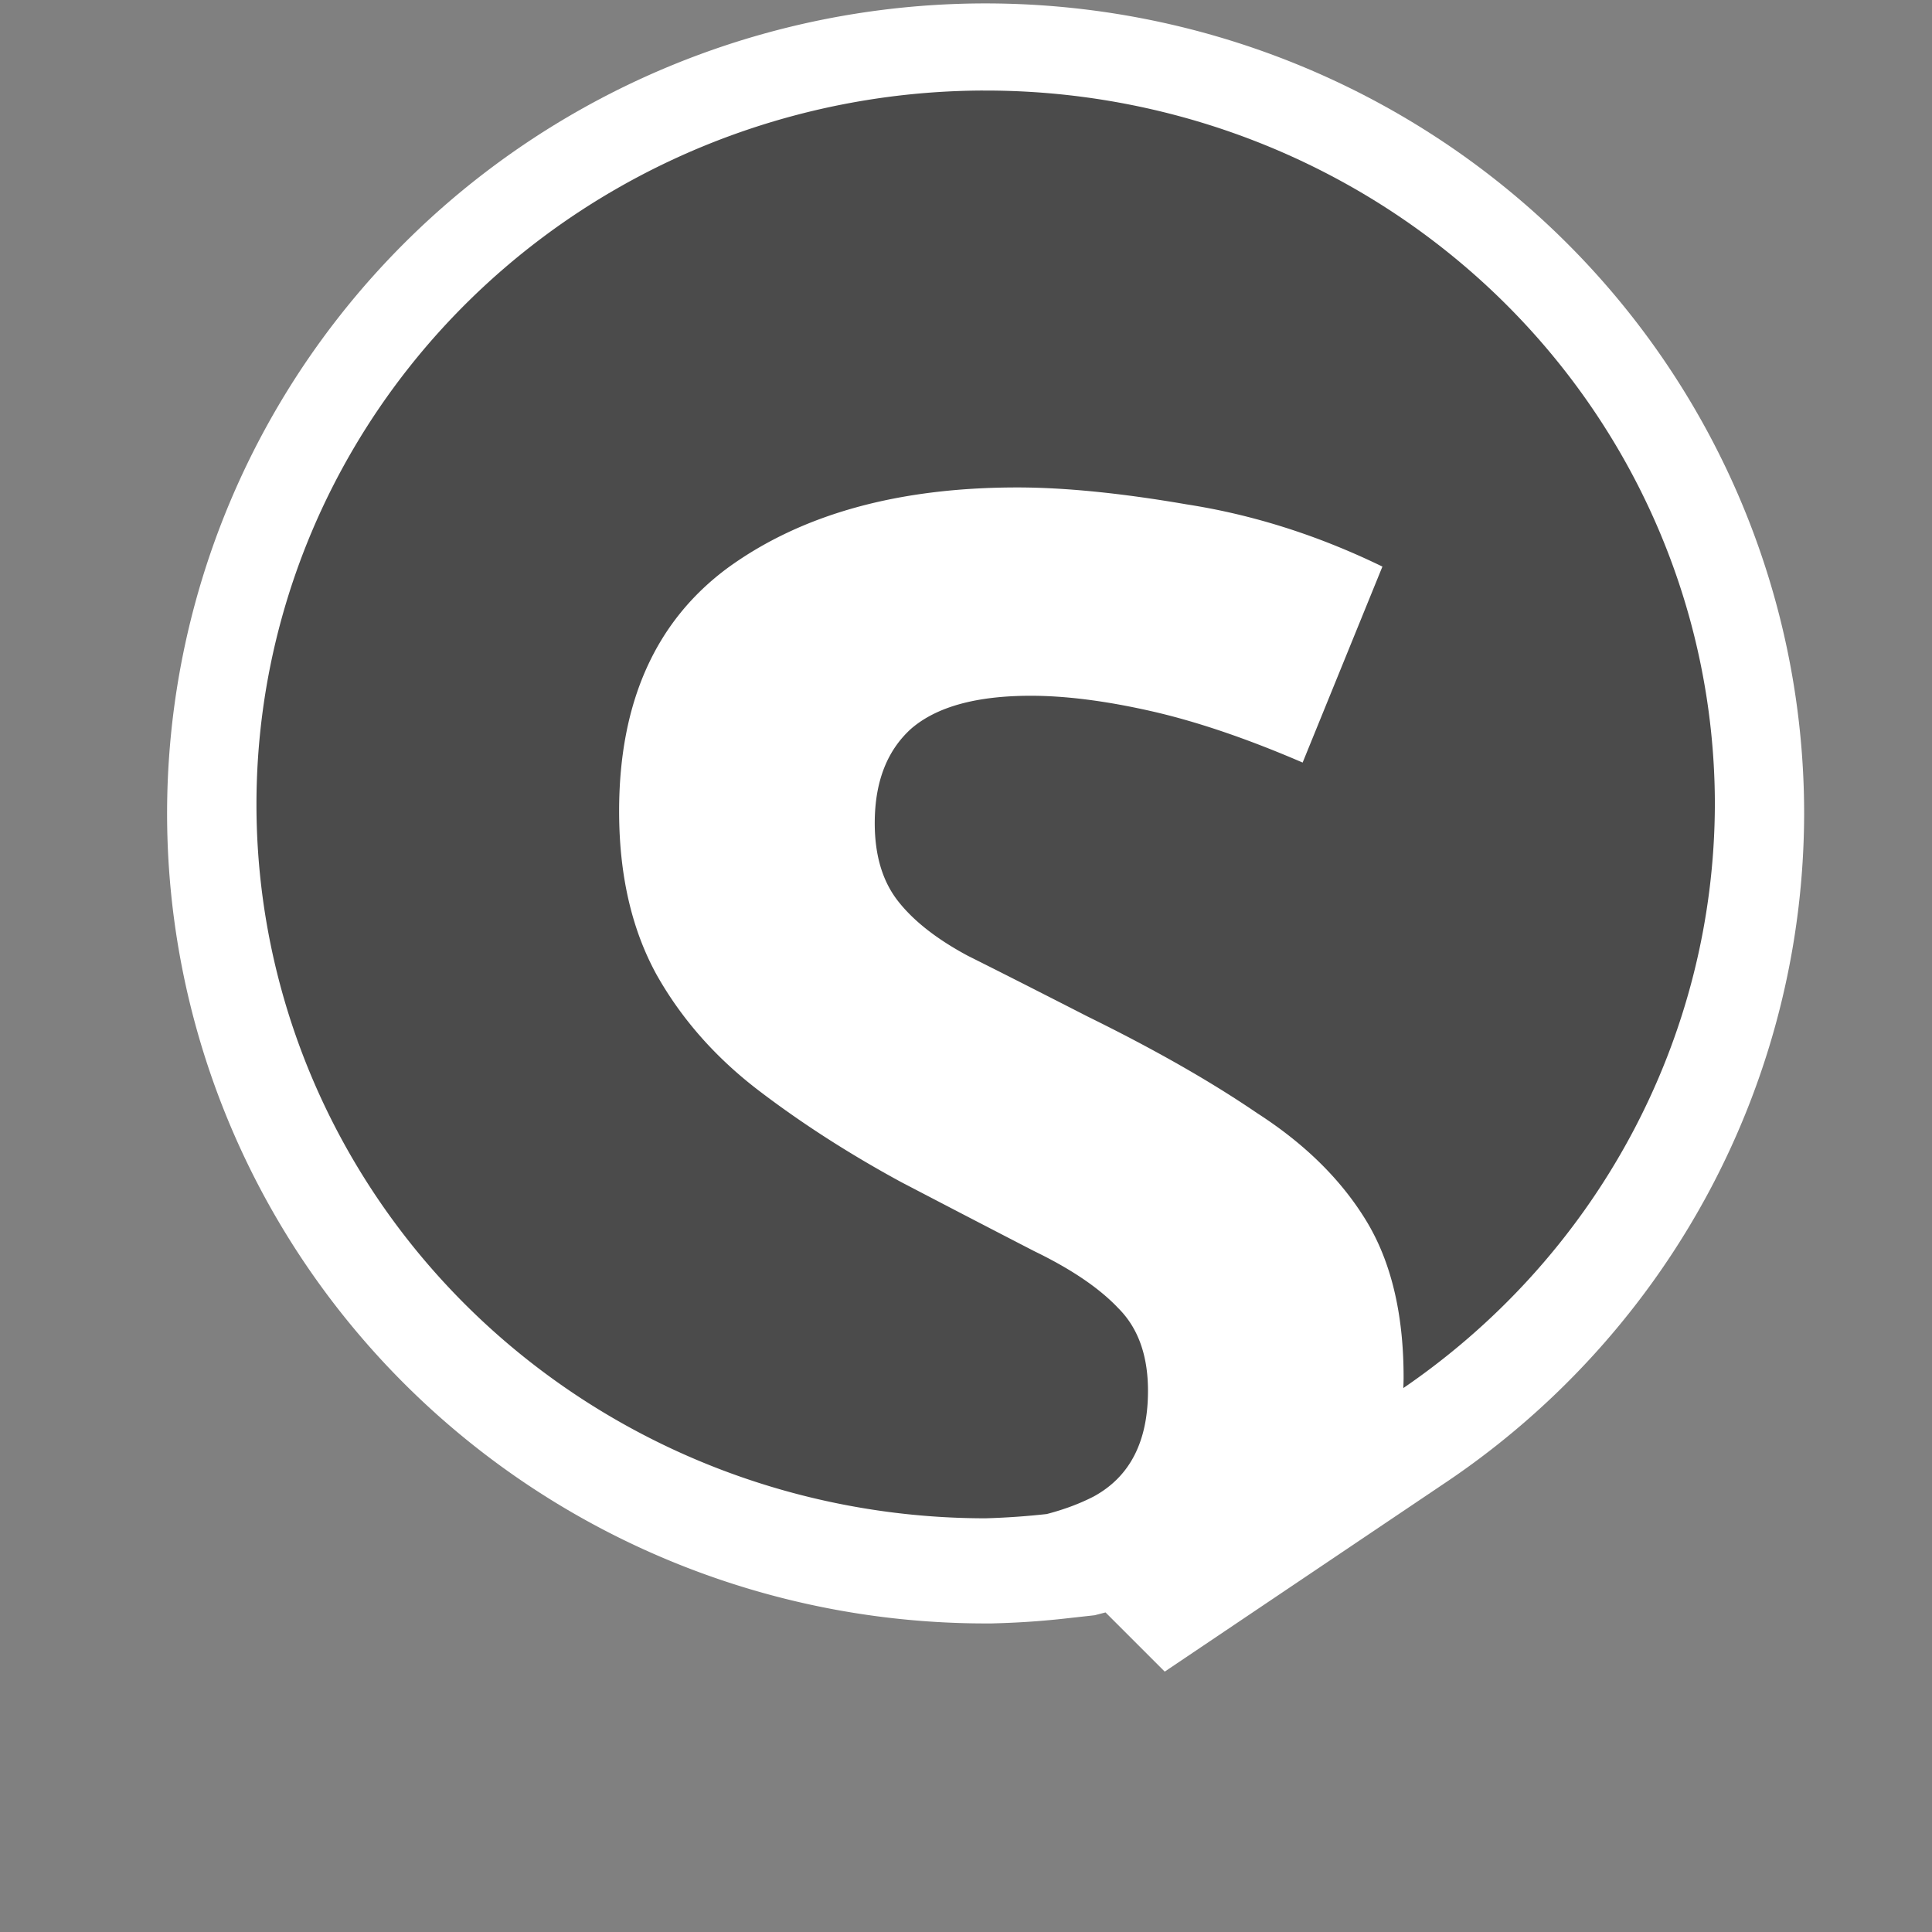<?xml version="1.0" encoding="UTF-8" standalone="no"?>
<!-- Created with Inkscape (http://www.inkscape.org/) -->

<svg
   width="187.736mm"
   height="187.736mm"
   viewBox="0 0 187.736 187.736"
   version="1.1"
   id="svg1"
   xmlns="http://www.w3.org/2000/svg"
   xmlns:svg="http://www.w3.org/2000/svg">
  <rect x="0" y="0" width="187.736" height="187.736" fill="#808080" stroke="none"/>
  <defs
     id="defs1">
    <linearGradient
       id="swatch57">
      <stop
         style="stop-color:#797979;stop-opacity:1;"
         offset="0"
         id="stop58" />
    </linearGradient>
    <linearGradient
       id="swatch18">
      <stop
         style="stop-color:#f7f7f7;stop-opacity:1;"
         offset="0"
         id="stop18" />
    </linearGradient>
  </defs>
  <g
     id="layer1"
     style="display:inline"
     transform="translate(636.063,459.821)">
    <g
       id="g21"
       transform="matrix(1.092,-0.937,0.937,1.092,-318.083,84.593)"
       style="fill:#bfc7a7;fill-opacity:1;stroke:#000000;stroke-width:0.208;stroke-linecap:square;stroke-linejoin:round;stroke-dasharray:none;stroke-opacity:1">
      <rect
         style="display:inline;fill:#7d9b5d;fill-opacity:0;stroke:#eff9e5;stroke-width:0;stroke-linecap:square;stroke-linejoin:miter;stroke-dasharray:none;stroke-dashoffset:0;stroke-opacity:0"
         id="rect61"
         width="130.444"
         height="130.444"
         x="-220.941"
         y="-378.272"
         rx="0.468"
         transform="rotate(40.641)" />
      <rect
         style="display:inline;fill:#ffffff;fill-opacity:1;stroke:#4c6b2c;stroke-width:0;stroke-linecap:square;stroke-linejoin:miter;stroke-dasharray:none;stroke-dashoffset:0;stroke-opacity:1"
         id="rect50"
         width="280.102"
         height="305.703"
         x="-386.999"
         y="122.296"
         rx="1.018"
         transform="matrix(0.527,0.453,-0.453,0.527,205.987,99.35)" />
      <path
         id="rect18"
         style="fill:#bfc7a7;fill-opacity:1;stroke:#000000;stroke-width:0.208;stroke-linecap:square;stroke-linejoin:round;stroke-dasharray:none;stroke-dashoffset:0;stroke-opacity:1"
         d="m 144.939,228.191 c -1.051,0 -1.898,2.069 -1.898,4.64 v 21.311 c 0,0.03 0.002,0.059 0.002,0.088 l 4.865,3.535 4.789,-3.479 c 6.1e-4,-0.048 0.003,-0.095 0.003,-0.144 v -21.311 c 0,-2.571 -0.846,-4.64 -1.897,-4.64 z" />
      <path
         id="path20"
         style="fill:#bfc7a7;fill-opacity:1;stroke:#000000;stroke-width:0.208;stroke-linecap:square;stroke-linejoin:round;stroke-dasharray:none;stroke-dashoffset:0;stroke-opacity:1"
         d="m 152.764,256.936 -5.006,3.636 -4.653,-3.381 v 5.047 c 0,0.03 0.002,0.059 0.002,0.089 l 4.865,3.535 4.789,-3.479 c 6.1e-4,-0.048 0.003,-0.095 0.003,-0.144 z" />
      <circle
         style="fill:#efffdf;fill-opacity:1;stroke:#eff9e5;stroke-width:0;stroke-linecap:square;stroke-opacity:0"
         id="path2"
         cx="-263.674"
         cy="-8.53"
         r="45.312"
         transform="rotate(40.641)" />
    </g>
    <g
       id="g61"
       transform="translate(-373.22,-286.082)"
       style="fill:#4b4b4b;fill-opacity:1;stroke:#ffffff;stroke-opacity:1">
      <path
         id="path60"
         style="fill:#4b4b4b;fill-opacity:1;stroke:#ffffff;stroke-width:80;stroke-dasharray:none;stroke-opacity:1"
         d="m -167.069,-133.407 a 39.537,38.71 0 0 0 -39.538,38.71 39.537,38.71 0 0 0 39.538,38.71 39.537,38.71 0 0 0 3.326,-0.233 c 0.945,-0.245 1.806,-0.565 2.58,-0.963 2.008,-1.095 3.012,-3.042 3.012,-5.841 0,-1.947 -0.548,-3.468 -1.643,-4.564 -1.034,-1.095 -2.555,-2.129 -4.563,-3.103 -2.008,-1.034 -4.411,-2.282 -7.21,-3.742 -2.799,-1.521 -5.355,-3.164 -7.667,-4.928 -2.312,-1.764 -4.137,-3.833 -5.476,-6.206 -1.339,-2.434 -2.008,-5.354 -2.008,-8.761 0,-5.841 1.947,-10.191 5.841,-13.051 3.955,-2.86 9.127,-4.29 15.515,-4.29 2.555,0 5.598,0.304 9.127,0.913 3.529,0.548 6.997,1.643 10.404,3.286 l -4.198,10.313 c -2.981,-1.278 -5.689,-2.19 -8.123,-2.738 -2.434,-0.548 -4.594,-0.822 -6.48,-0.822 -2.981,0 -5.172,0.608 -6.571,1.825 -1.339,1.217 -2.008,2.951 -2.008,5.202 0,1.764 0.426,3.194 1.277,4.29 0.852,1.095 2.13,2.099 3.833,3.012 1.704,0.852 3.863,1.947 6.48,3.286 3.59,1.764 6.632,3.498 9.127,5.202 2.555,1.643 4.502,3.56 5.841,5.75 1.339,2.19 2.008,4.989 2.008,8.396 0,0.297 -0.017,0.583 -0.027,0.873 a 39.537,38.71 0 0 0 17.14,-31.816 39.537,38.71 0 0 0 -39.537,-38.71 z" />
      <path
         id="path61"
         style="display:inline;fill:#4b4b4b;fill-opacity:1;stroke:#ffffff;stroke-width:0.54;stroke-dasharray:none;stroke-opacity:1"
         d="m -167.064,-165.212 a 71.127,69.639 0 0 0 -71.128,69.64 71.127,69.639 0 0 0 71.128,69.639 71.127,69.639 0 0 0 5.984,-0.418 c 1.7,-0.441 3.249,-1.016 4.641,-1.733 3.612,-1.97 5.418,-5.473 5.418,-10.508 0,-3.503 -0.985,-6.24 -2.955,-8.21 -1.861,-1.97 -4.597,-3.83 -8.209,-5.582 -3.612,-1.861 -7.936,-4.105 -12.971,-6.732 -5.035,-2.736 -9.633,-5.692 -13.792,-8.866 -4.159,-3.174 -7.443,-6.896 -9.851,-11.165 -2.408,-4.378 -3.613,-9.632 -3.613,-15.761 0,-10.508 3.503,-18.334 10.508,-23.478 7.115,-5.144 16.419,-7.717 27.912,-7.717 4.597,0 10.07,0.547 16.419,1.642 6.349,0.985 12.587,2.955 18.717,5.911 l -7.553,18.553 c -5.363,-2.299 -10.234,-3.94 -14.612,-4.925 -4.378,-0.985 -8.264,-1.478 -11.657,-1.478 -5.363,0 -9.304,1.094 -11.822,3.284 -2.408,2.189 -3.612,5.309 -3.612,9.359 0,3.174 0.766,5.747 2.298,7.717 1.532,1.97 3.831,3.776 6.896,5.418 3.065,1.532 6.95,3.503 11.657,5.911 6.458,3.174 11.931,6.293 16.419,9.358 4.597,2.955 8.1,6.404 10.508,10.344 2.408,3.94 3.612,8.975 3.612,15.105 0,0.534 -0.031,1.048 -0.049,1.57 a 71.127,69.639 0 0 0 30.834,-57.236 71.127,69.639 0 0 0 -71.127,-69.64 z" />
    </g>
  </g>
</svg>
